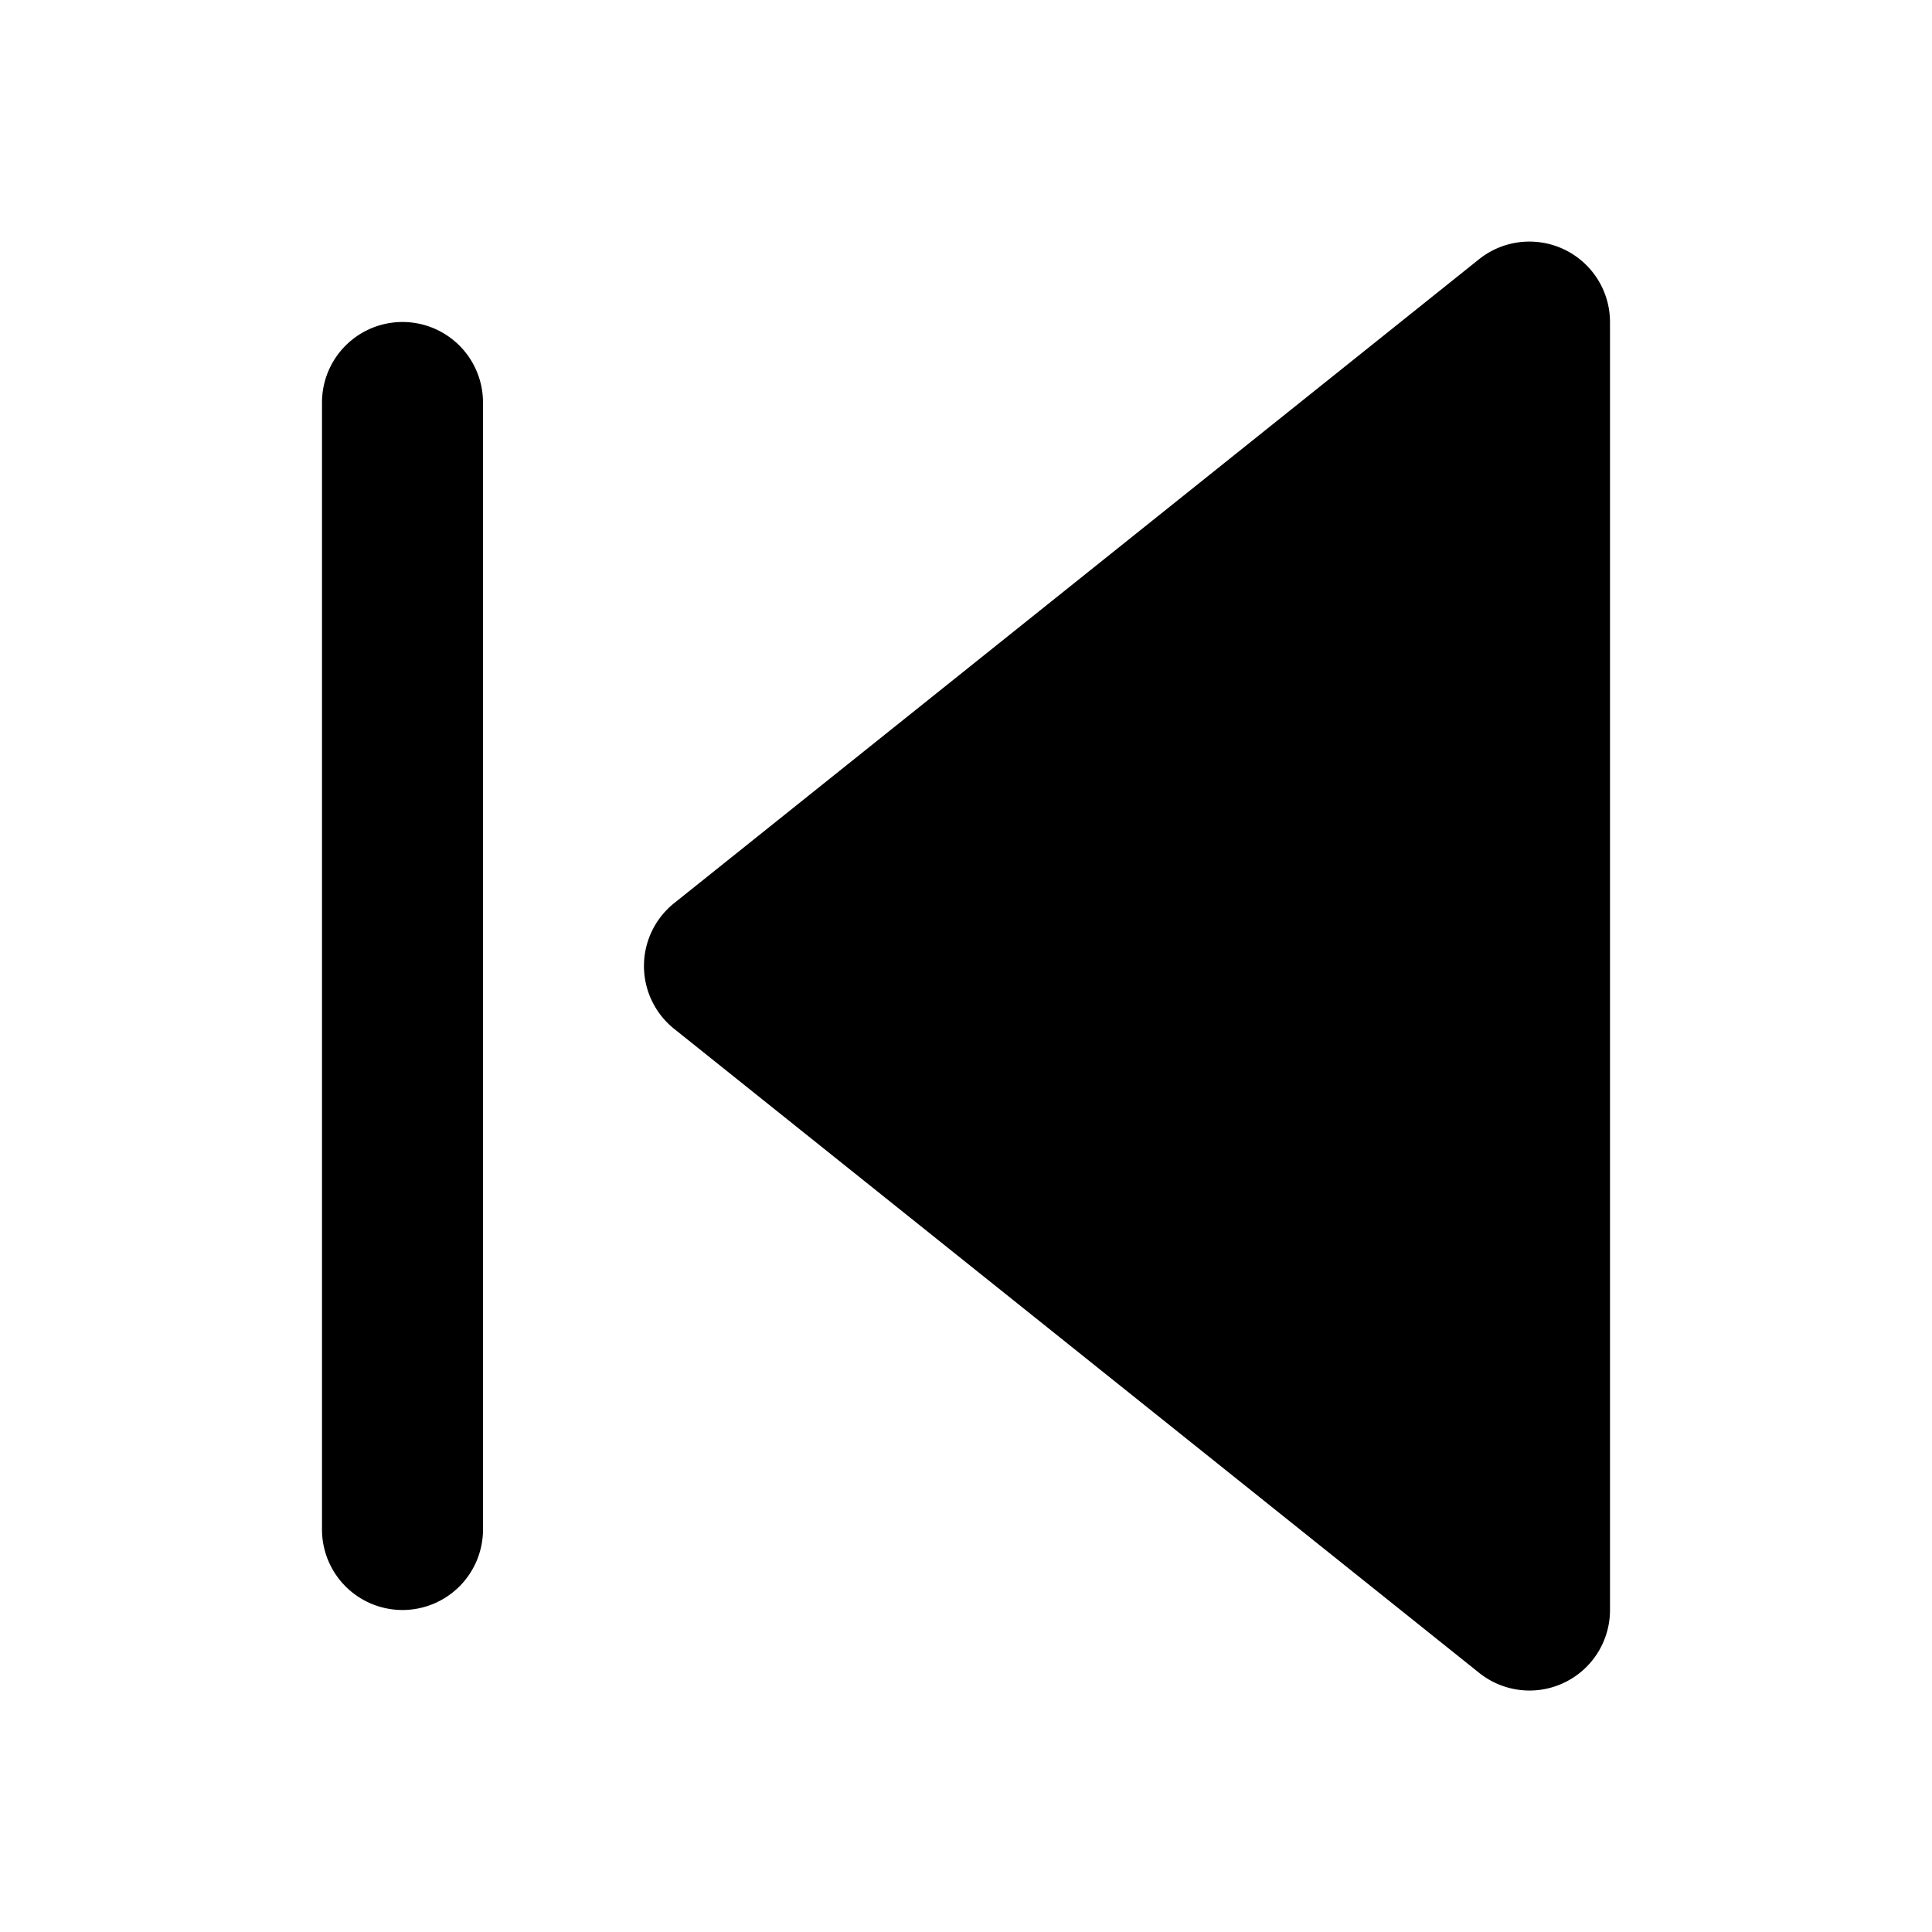 <svg xmlns="http://www.w3.org/2000/svg" width="24" height="24" viewBox="0 0 24 24">
  <path d="M5 4a1 1 0 0 0-1 1v14a1 1 0 0 0 1 1 1 1 0 0 0 1-1V5a1 1 0 0 0-1-1Zm14.074-.996a1 1 0 0 0-.699.215l-10 8a1 1 0 0 0 0 1.562l10 8A1 1 0 0 0 20 20V4a1 1 0 0 0-.926-.996Z"/>
</svg>
